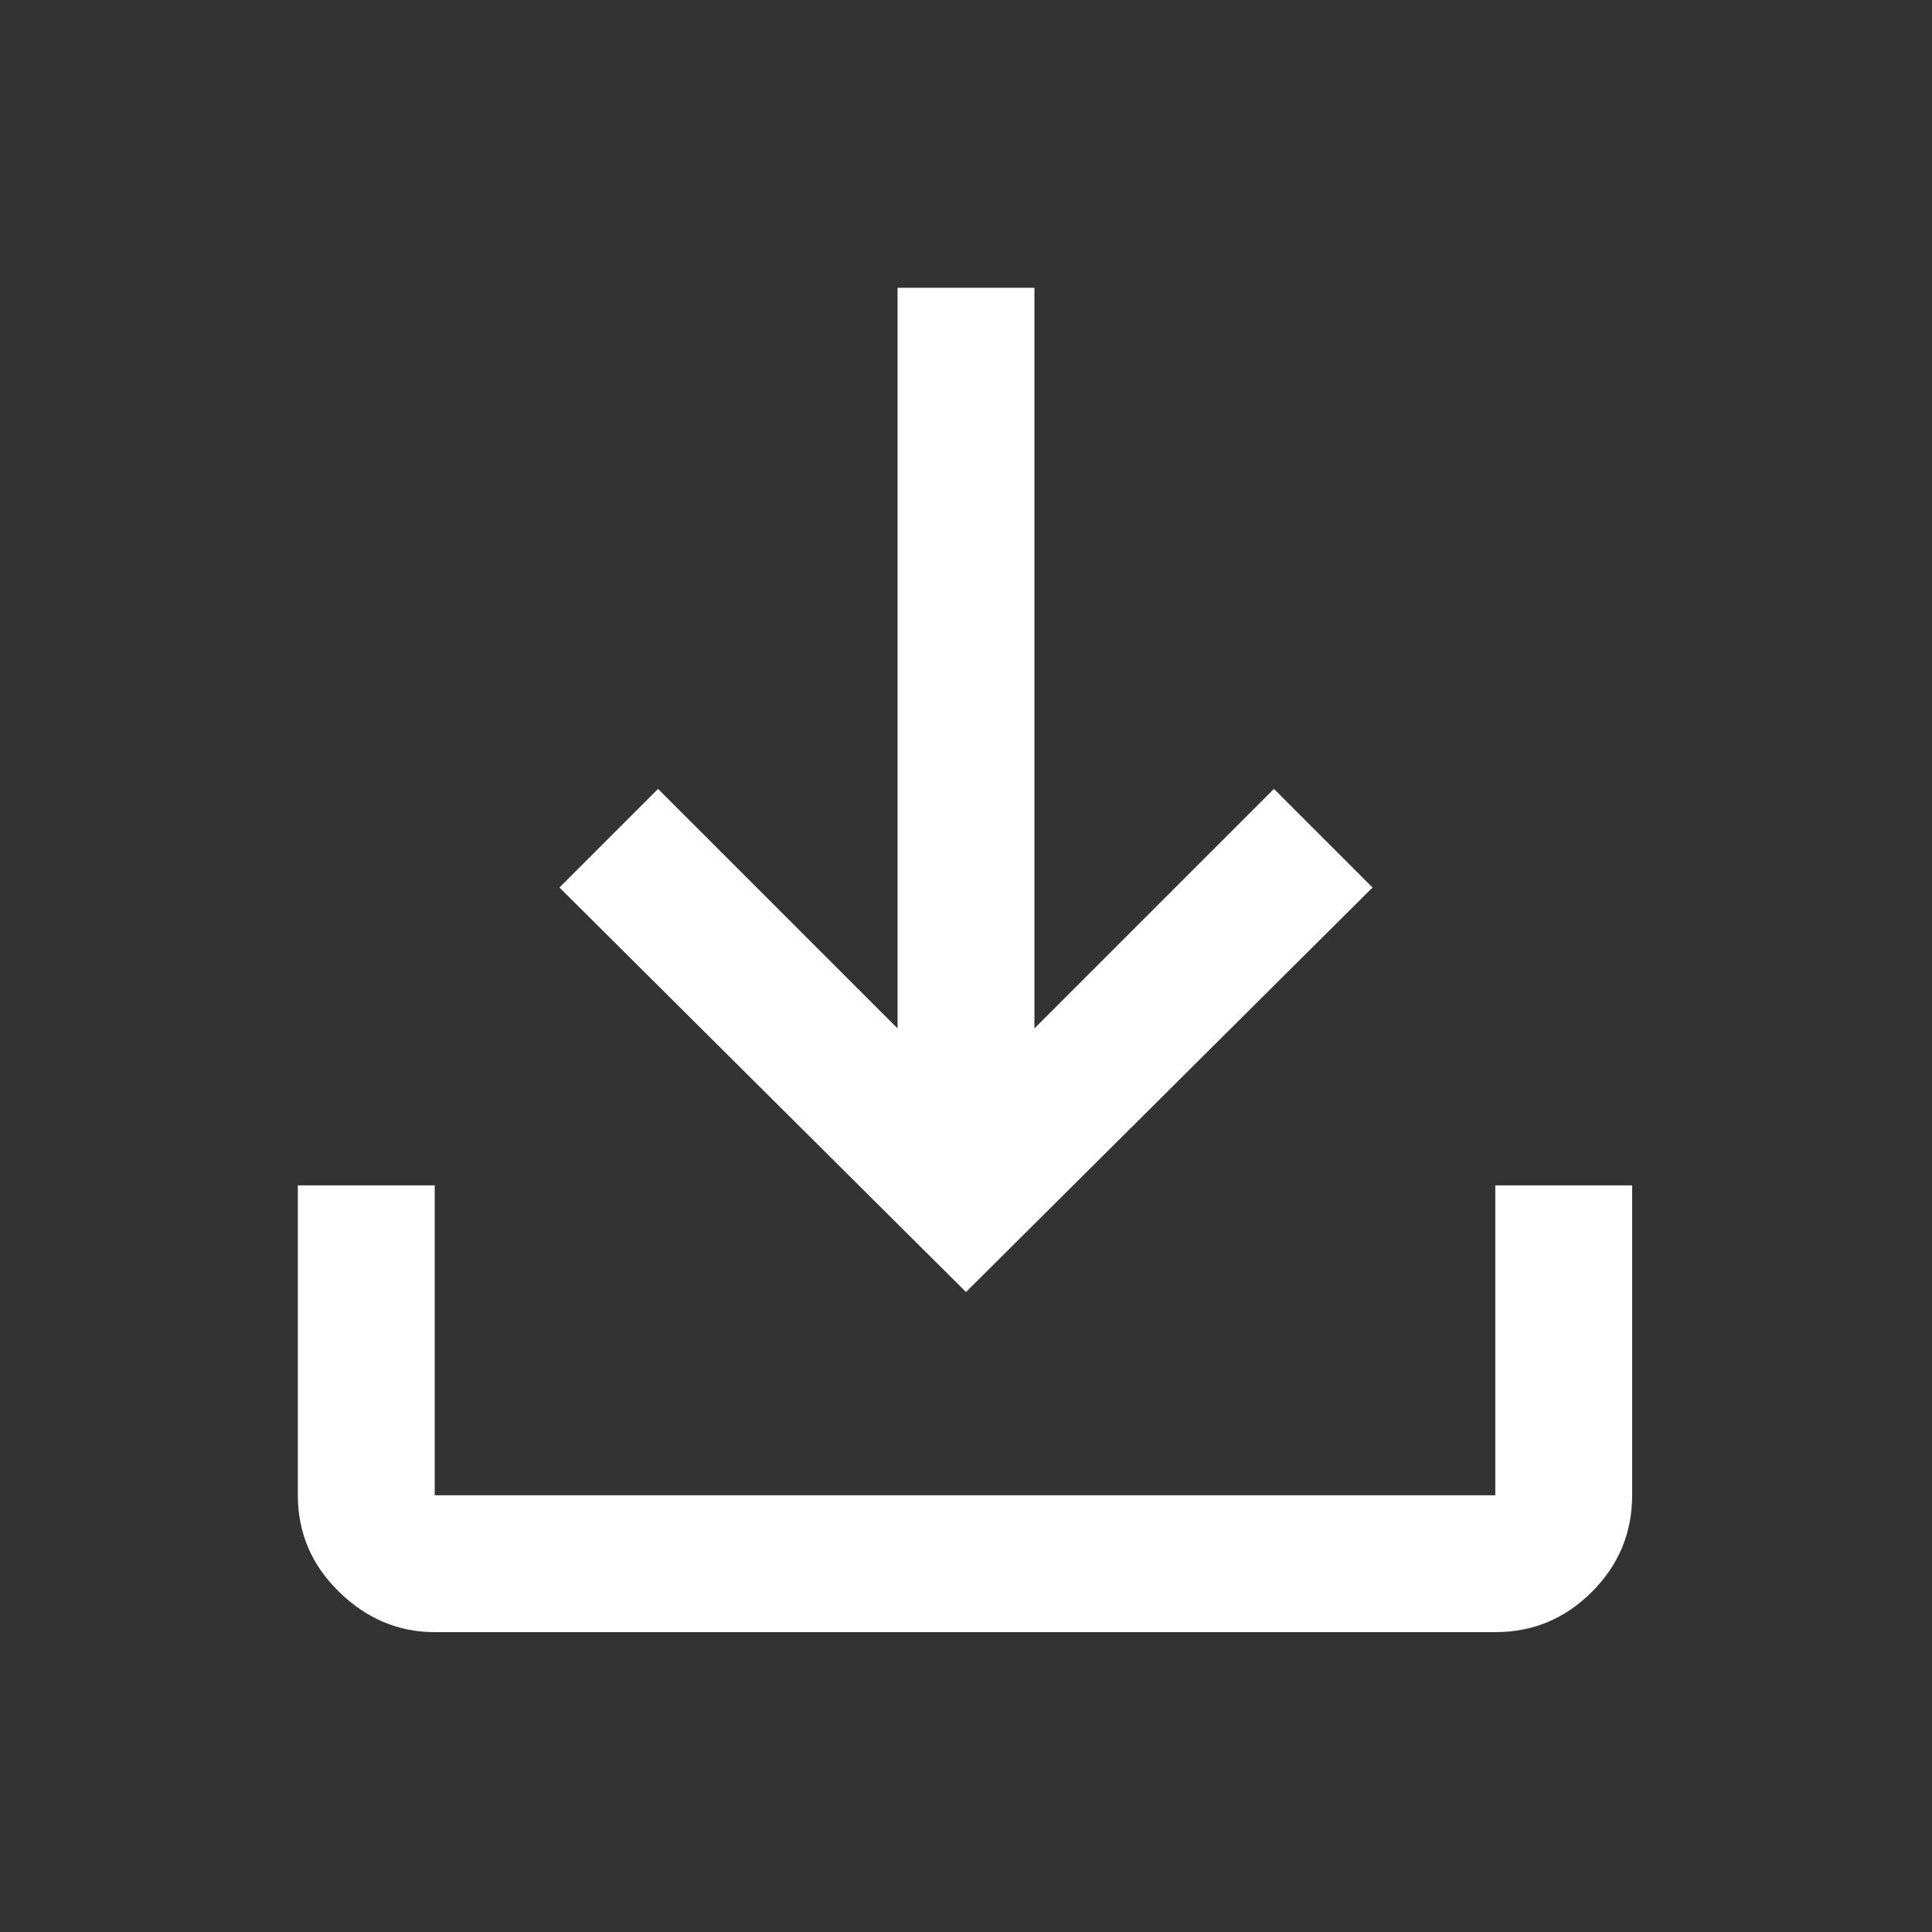 <svg xmlns="http://www.w3.org/2000/svg" height="48" width="48"><rect width="100%" height="100%" fill="#333333" stroke="none"/><path fill="#FFFFFF" d="M24 32.1 13.9 22.05 16.35 19.6 22.3 25.55V7.15H25.7V25.55L31.65 19.6L34.1 22.05ZM10.8 40.55Q9.45 40.55 8.425 39.55Q7.4 38.55 7.4 37.15V29.45H10.8V37.15Q10.8 37.15 10.8 37.15Q10.8 37.15 10.8 37.15H37.15Q37.15 37.15 37.15 37.15Q37.15 37.15 37.15 37.15V29.45H40.55V37.15Q40.55 38.55 39.55 39.55Q38.55 40.55 37.15 40.55Z"/></svg>